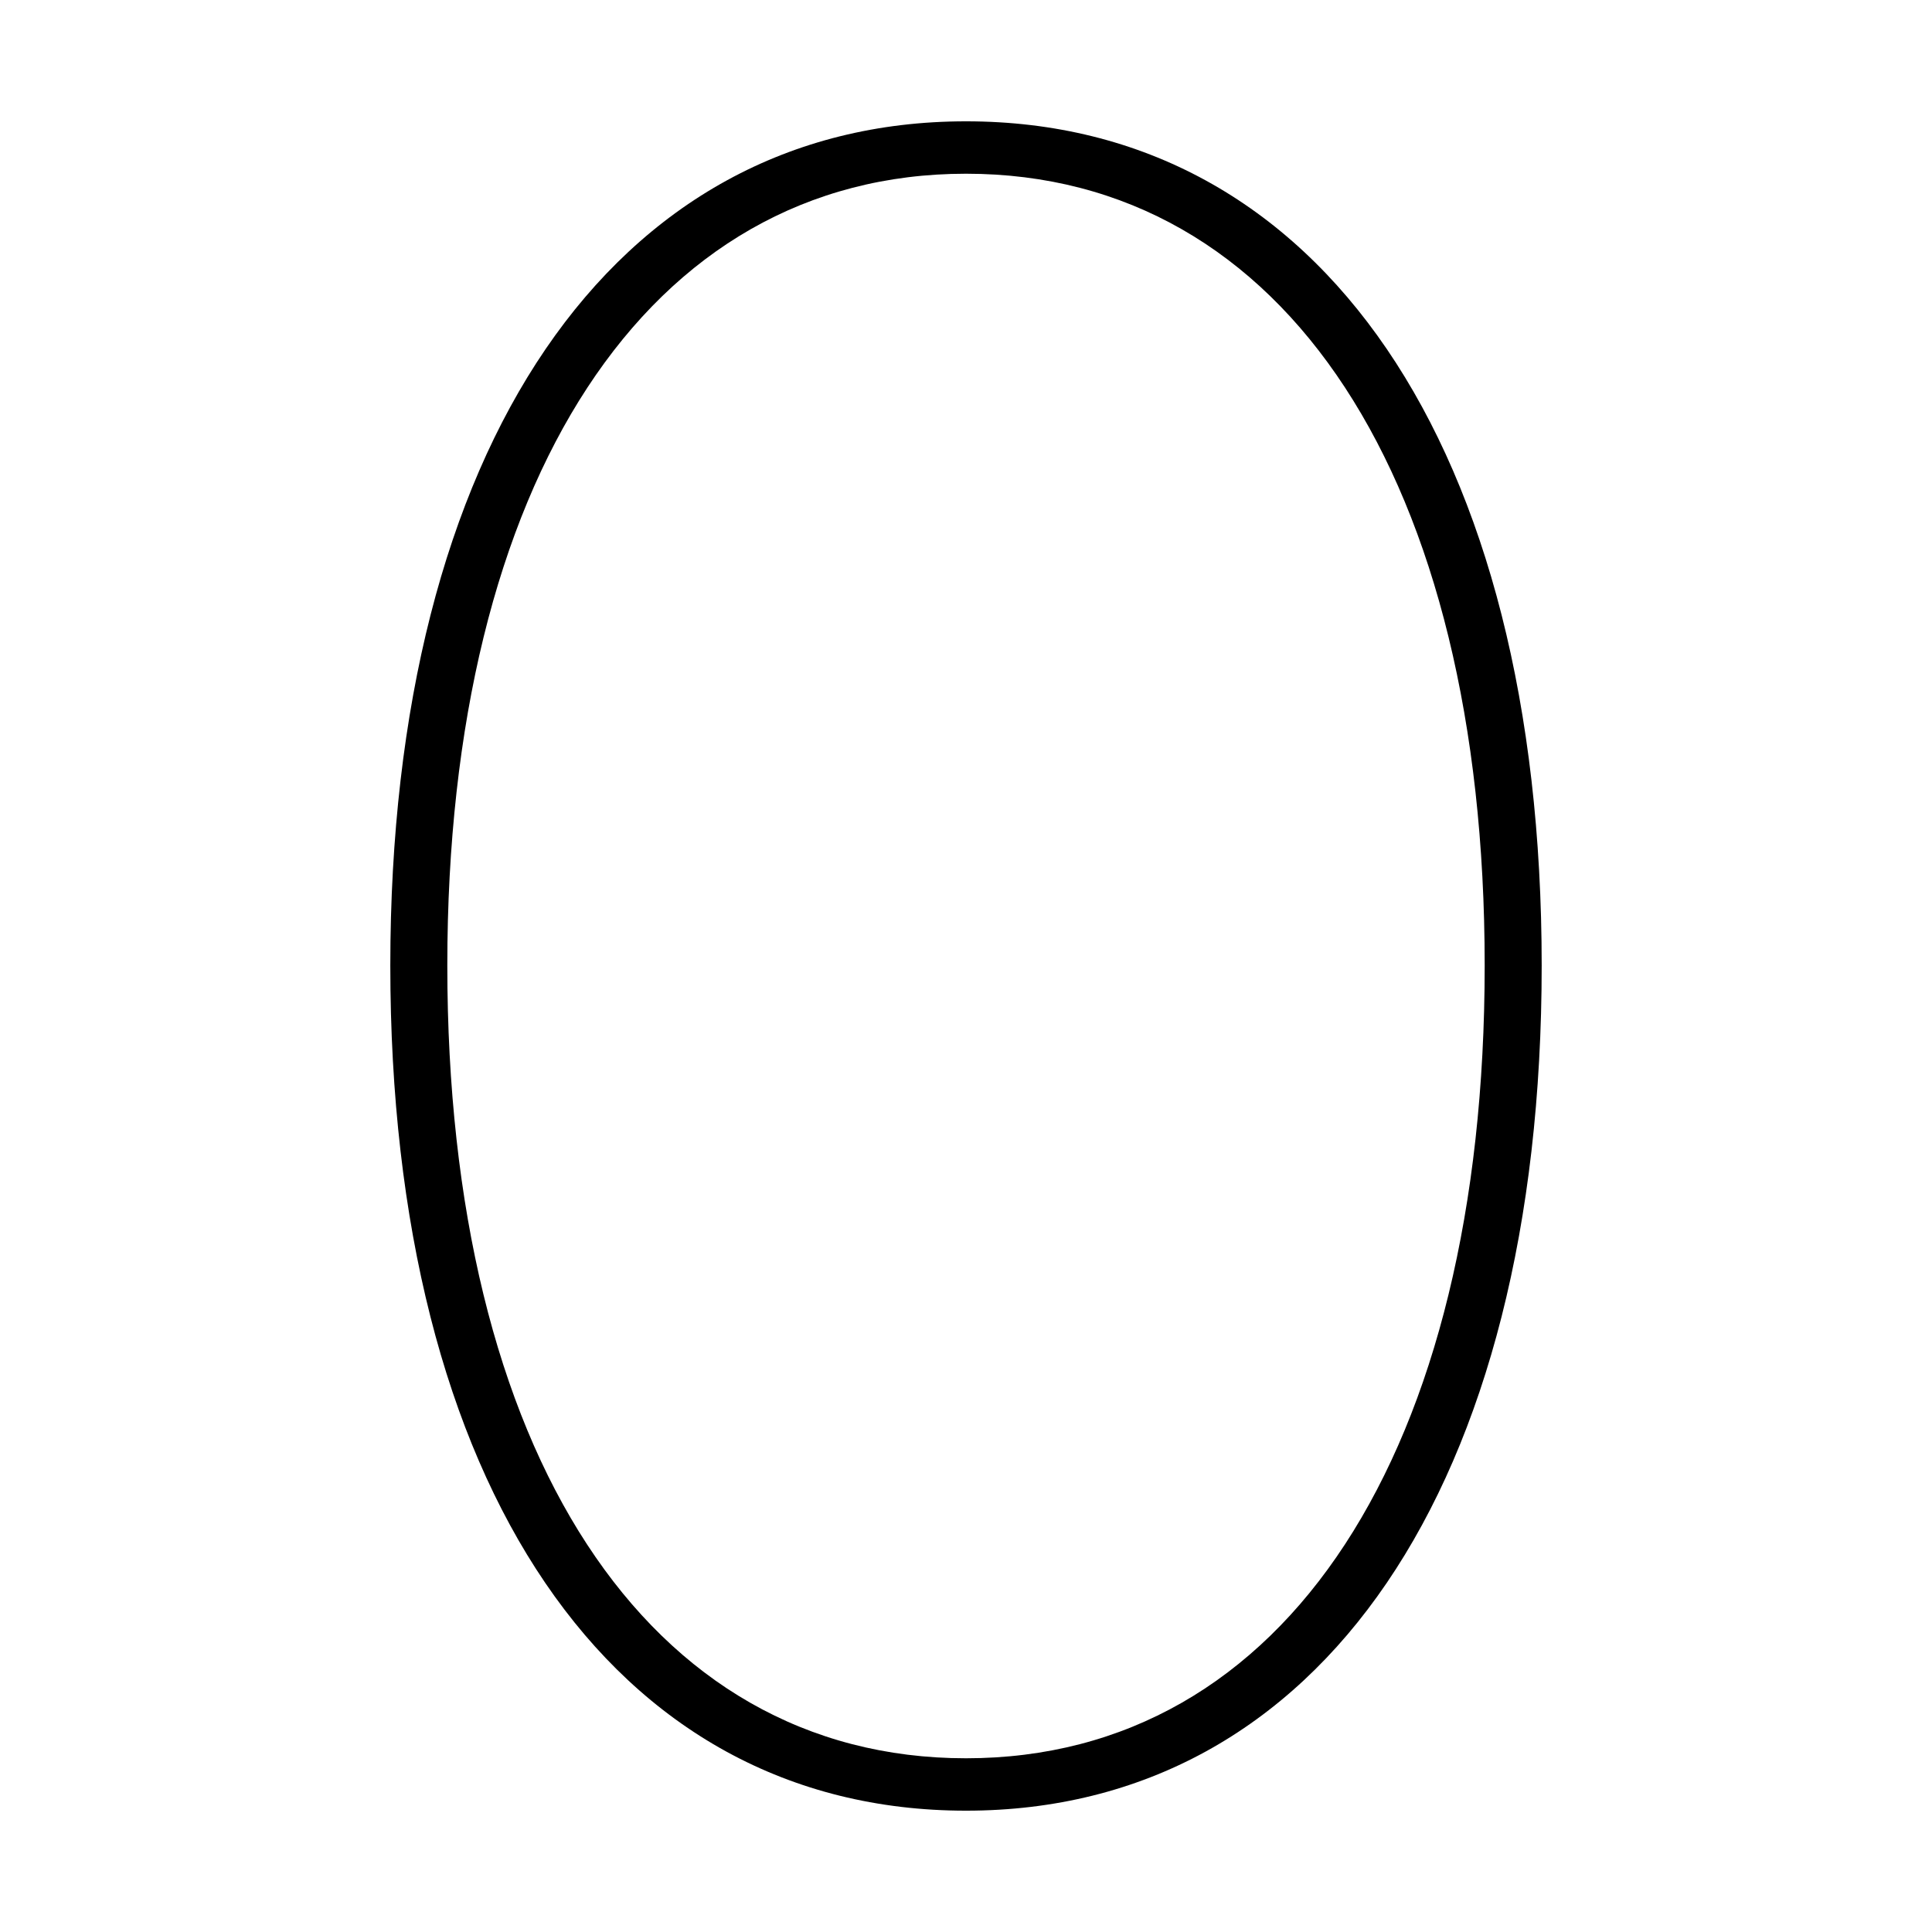 <?xml version="1.0" standalone="no"?><!DOCTYPE svg PUBLIC "-//W3C//DTD SVG 1.1//EN" "http://www.w3.org/Graphics/SVG/1.1/DTD/svg11.dtd"><svg t="1606199101362" class="icon" viewBox="0 0 1024 1024" version="1.1" xmlns="http://www.w3.org/2000/svg" p-id="3034" xmlns:xlink="http://www.w3.org/1999/xlink" width="32" height="32"><defs><style type="text/css"></style></defs><path d="M511.999 64.304c-187.305 0-305.125 172.679-305.125 447.396 0 275.32 117.217 447.997 305.125 447.997 187.909 0 305.126-172.678 305.126-447.997C817.125 236.982 699.909 64.304 511.999 64.304zM511.999 931.924c-169.178 0-274.914-162.414-274.914-420.225 0-257.207 106.34-419.622 274.914-419.622 169.179 0 274.915 162.415 274.915 419.622C786.914 769.509 681.178 931.924 511.999 931.924z" p-id="3035"></path></svg>